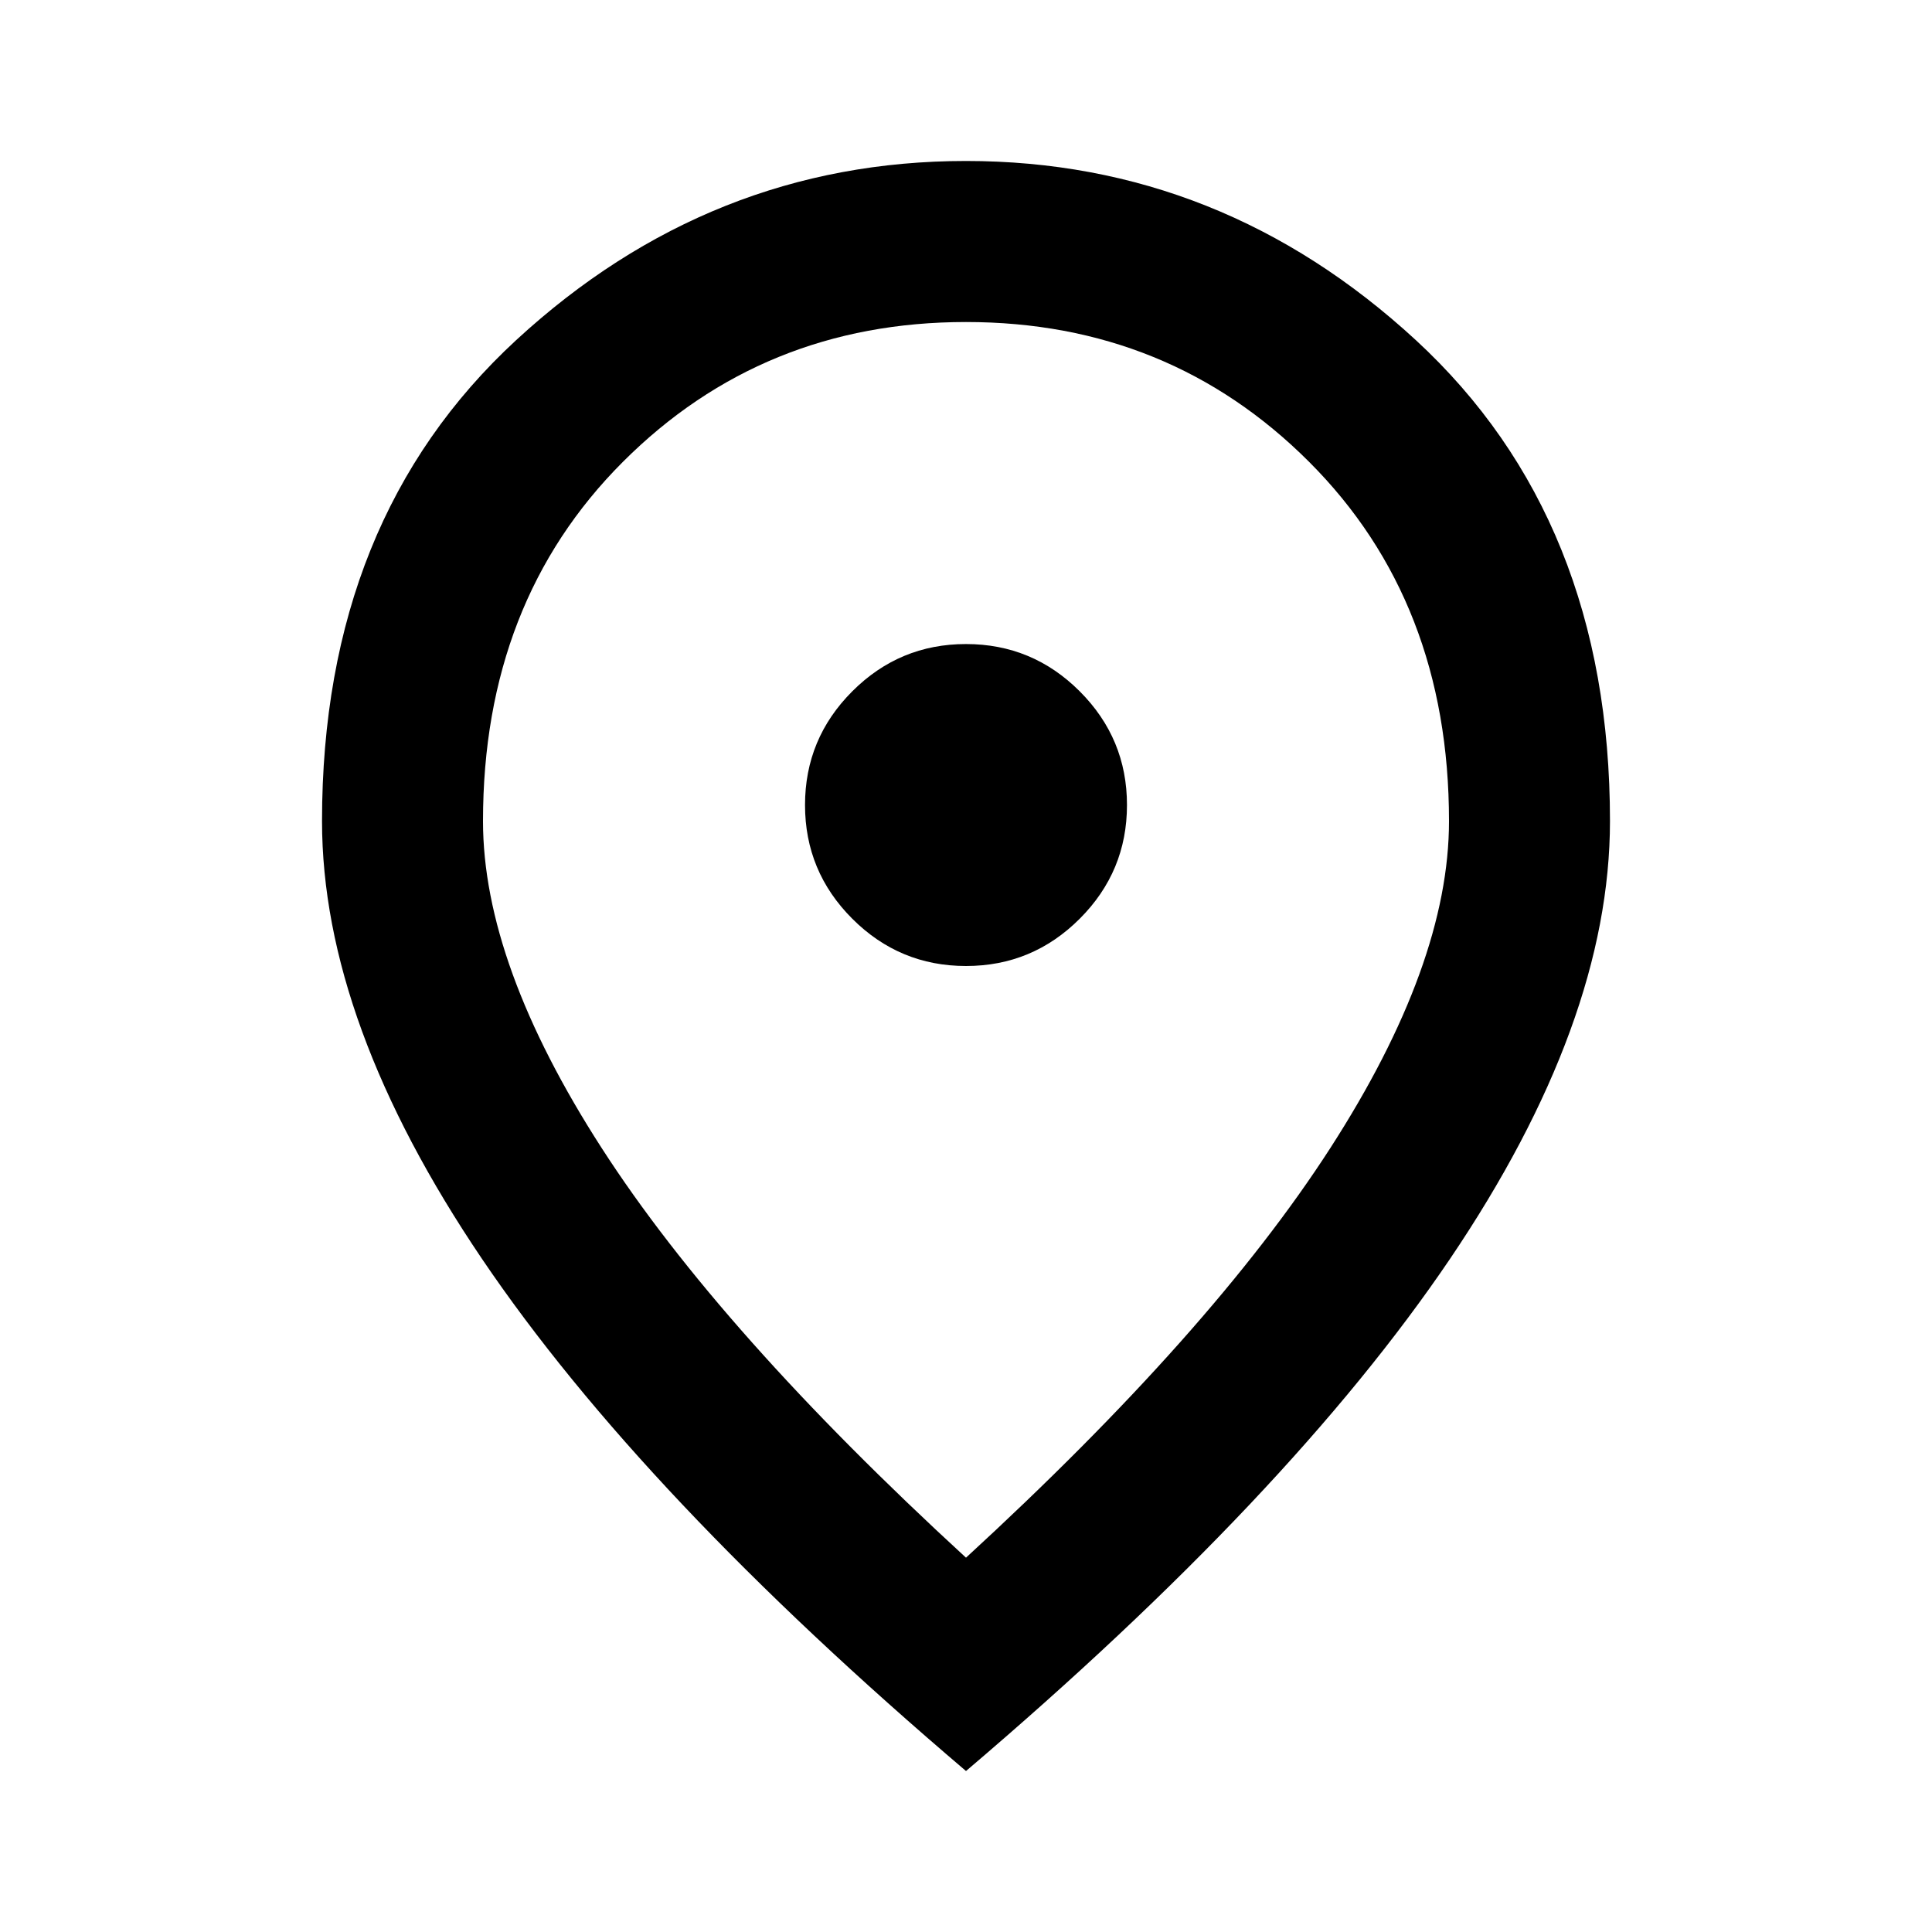 <svg width="28" height="28" viewBox="0 0 28 28" fill="none" xmlns="http://www.w3.org/2000/svg">
<mask id="mask0_324_37" style="mask-type:alpha" maskUnits="userSpaceOnUse" x="0" y="0" width="28" height="28">
<rect width="28" height="28" fill="#D9D9D9"/>
</mask>
<g mask="url(#mask0_324_37)">
<path d="M14 14C14.642 14 15.191 13.772 15.648 13.315C16.105 12.858 16.333 12.309 16.333 11.667C16.333 11.025 16.105 10.476 15.648 10.019C15.191 9.562 14.642 9.334 14 9.334C13.358 9.334 12.809 9.562 12.352 10.019C11.895 10.476 11.667 11.025 11.667 11.667C11.667 12.309 11.895 12.858 12.352 13.315C12.809 13.772 13.358 14 14 14ZM14 22.575C16.372 20.397 18.132 18.419 19.279 16.64C20.426 14.861 21 13.281 21 11.9C21 9.781 20.324 8.045 18.973 6.694C17.622 5.343 15.964 4.667 14 4.667C12.036 4.667 10.378 5.343 9.027 6.694C7.676 8.045 7 9.781 7 11.9C7 13.281 7.574 14.861 8.721 16.64C9.868 18.419 11.628 20.397 14 22.575ZM14 25.667C10.869 23.003 8.531 20.529 6.985 18.244C5.44 15.959 4.667 13.845 4.667 11.9C4.667 8.983 5.605 6.66 7.481 4.929C9.358 3.199 11.53 2.333 14 2.333C16.469 2.333 18.642 3.199 20.519 4.929C22.395 6.66 23.333 8.983 23.333 11.9C23.333 13.845 22.56 15.959 21.015 18.244C19.469 20.529 17.131 23.003 14 25.667Z" fill="black"/>
</g>
</svg>
